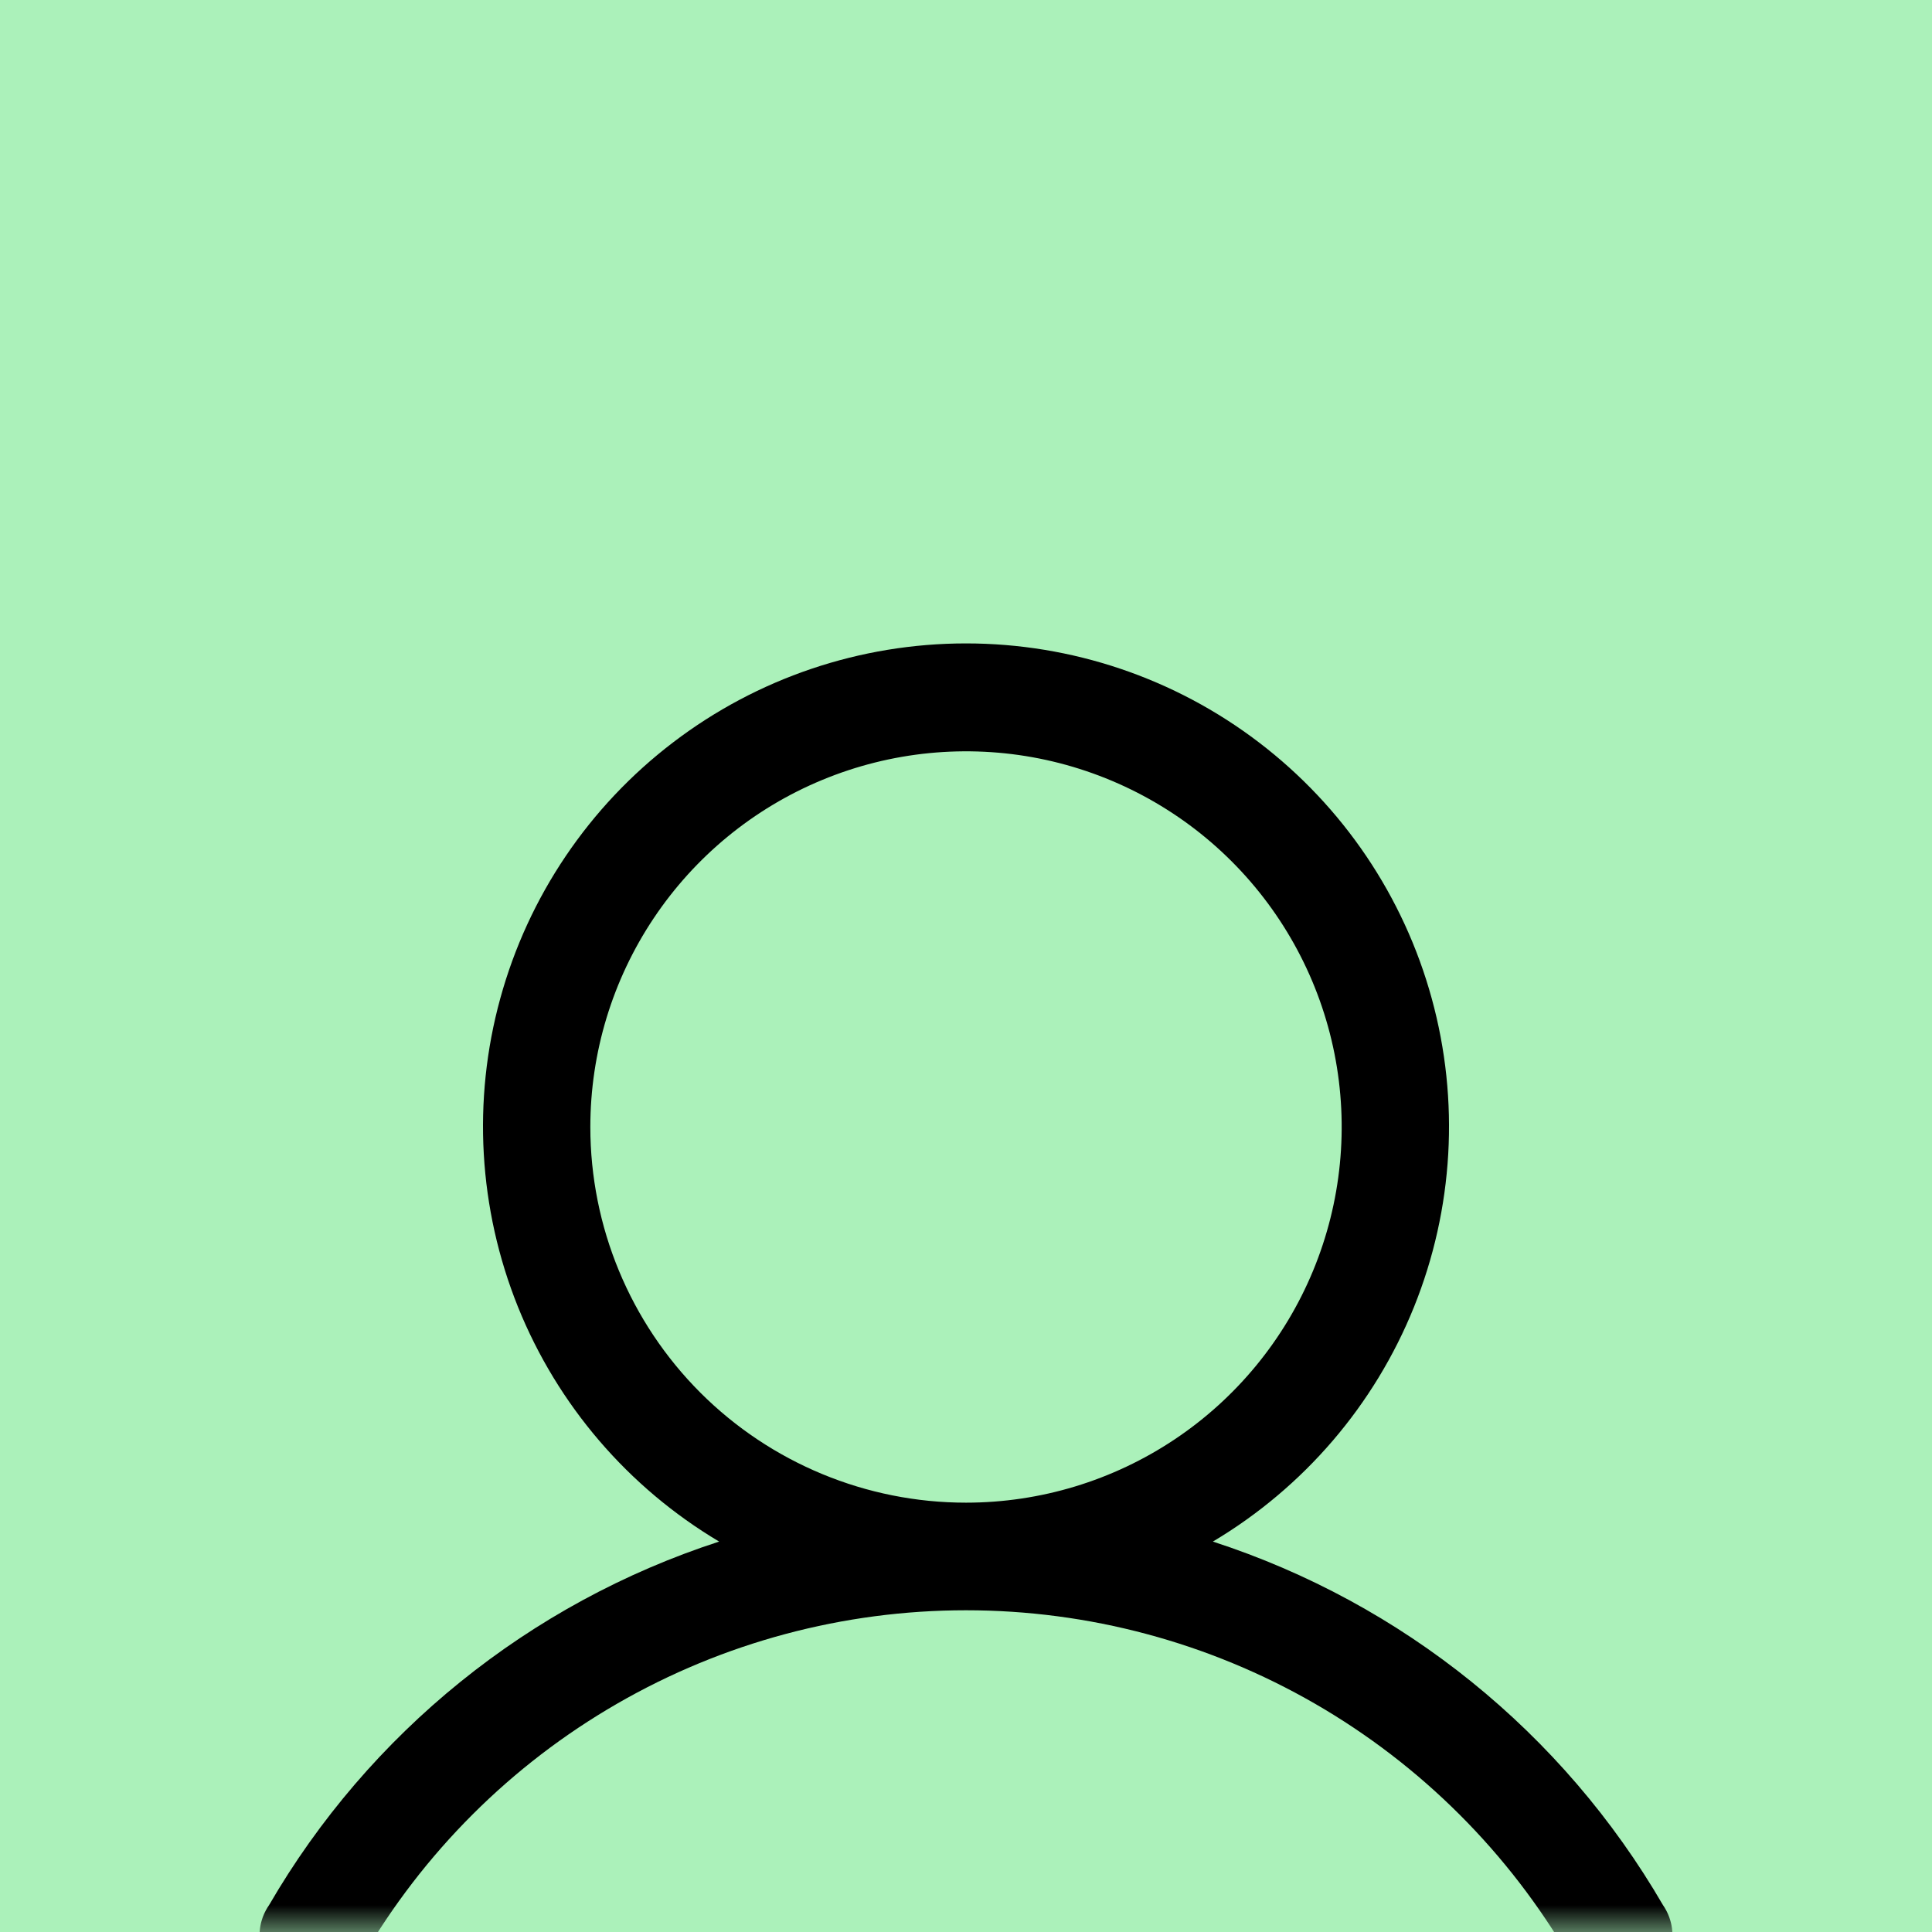<svg width="36" height="36" viewBox="0 0 36 36" fill="none" xmlns="http://www.w3.org/2000/svg">
<rect width="36" height="36" fill="#ABF1BA"/>
<mask id="mask0_703_439" style="mask-type:alpha" maskUnits="userSpaceOnUse" x="0" y="0" width="36" height="36">
<rect width="36" height="36" fill="#D9D9D9"/>
</mask>
<g mask="url(#mask0_703_439)">
<path d="M30.988 35.5C29.122 32.286 26.135 29.873 22.6 28.725C24.294 27.717 25.611 26.181 26.348 24.353C27.085 22.524 27.201 20.505 26.678 18.604C26.156 16.703 25.024 15.027 23.456 13.832C21.888 12.636 19.971 11.989 18 11.989C16.029 11.989 14.112 12.636 12.544 13.832C10.976 15.027 9.844 16.703 9.322 18.604C8.799 20.505 8.916 22.524 9.652 24.353C10.389 26.181 11.706 27.717 13.4 28.725C9.865 29.873 6.879 32.286 5.013 35.5C4.934 35.613 4.88 35.742 4.854 35.877C4.828 36.013 4.83 36.152 4.86 36.287C4.89 36.421 4.948 36.548 5.03 36.659C5.111 36.77 5.215 36.863 5.334 36.933C5.454 37.002 5.586 37.045 5.723 37.061C5.86 37.077 5.999 37.064 6.131 37.023C6.262 36.982 6.384 36.915 6.489 36.825C6.593 36.735 6.678 36.624 6.738 36.5C7.881 34.525 9.523 32.885 11.5 31.745C13.476 30.605 15.718 30.005 18 30.005C20.282 30.005 22.524 30.605 24.501 31.745C26.477 32.885 28.12 34.525 29.263 36.5C29.322 36.624 29.407 36.735 29.511 36.825C29.616 36.915 29.738 36.982 29.87 37.023C30.001 37.064 30.14 37.077 30.277 37.061C30.414 37.045 30.547 37.002 30.666 36.933C30.785 36.863 30.889 36.77 30.97 36.659C31.052 36.548 31.11 36.421 31.14 36.287C31.17 36.152 31.172 36.013 31.146 35.877C31.12 35.742 31.066 35.613 30.988 35.5V35.5ZM11 21C11 19.615 11.411 18.262 12.18 17.111C12.949 15.96 14.042 15.062 15.321 14.533C16.6 14.003 18.008 13.864 19.366 14.134C20.724 14.405 21.971 15.071 22.95 16.05C23.929 17.029 24.596 18.276 24.866 19.634C25.136 20.992 24.997 22.4 24.467 23.679C23.937 24.958 23.04 26.051 21.889 26.82C20.738 27.589 19.385 28 18 28C16.144 28 14.363 27.262 13.05 25.95C11.738 24.637 11 22.856 11 21Z" fill="black"/>
</g>
</svg>
